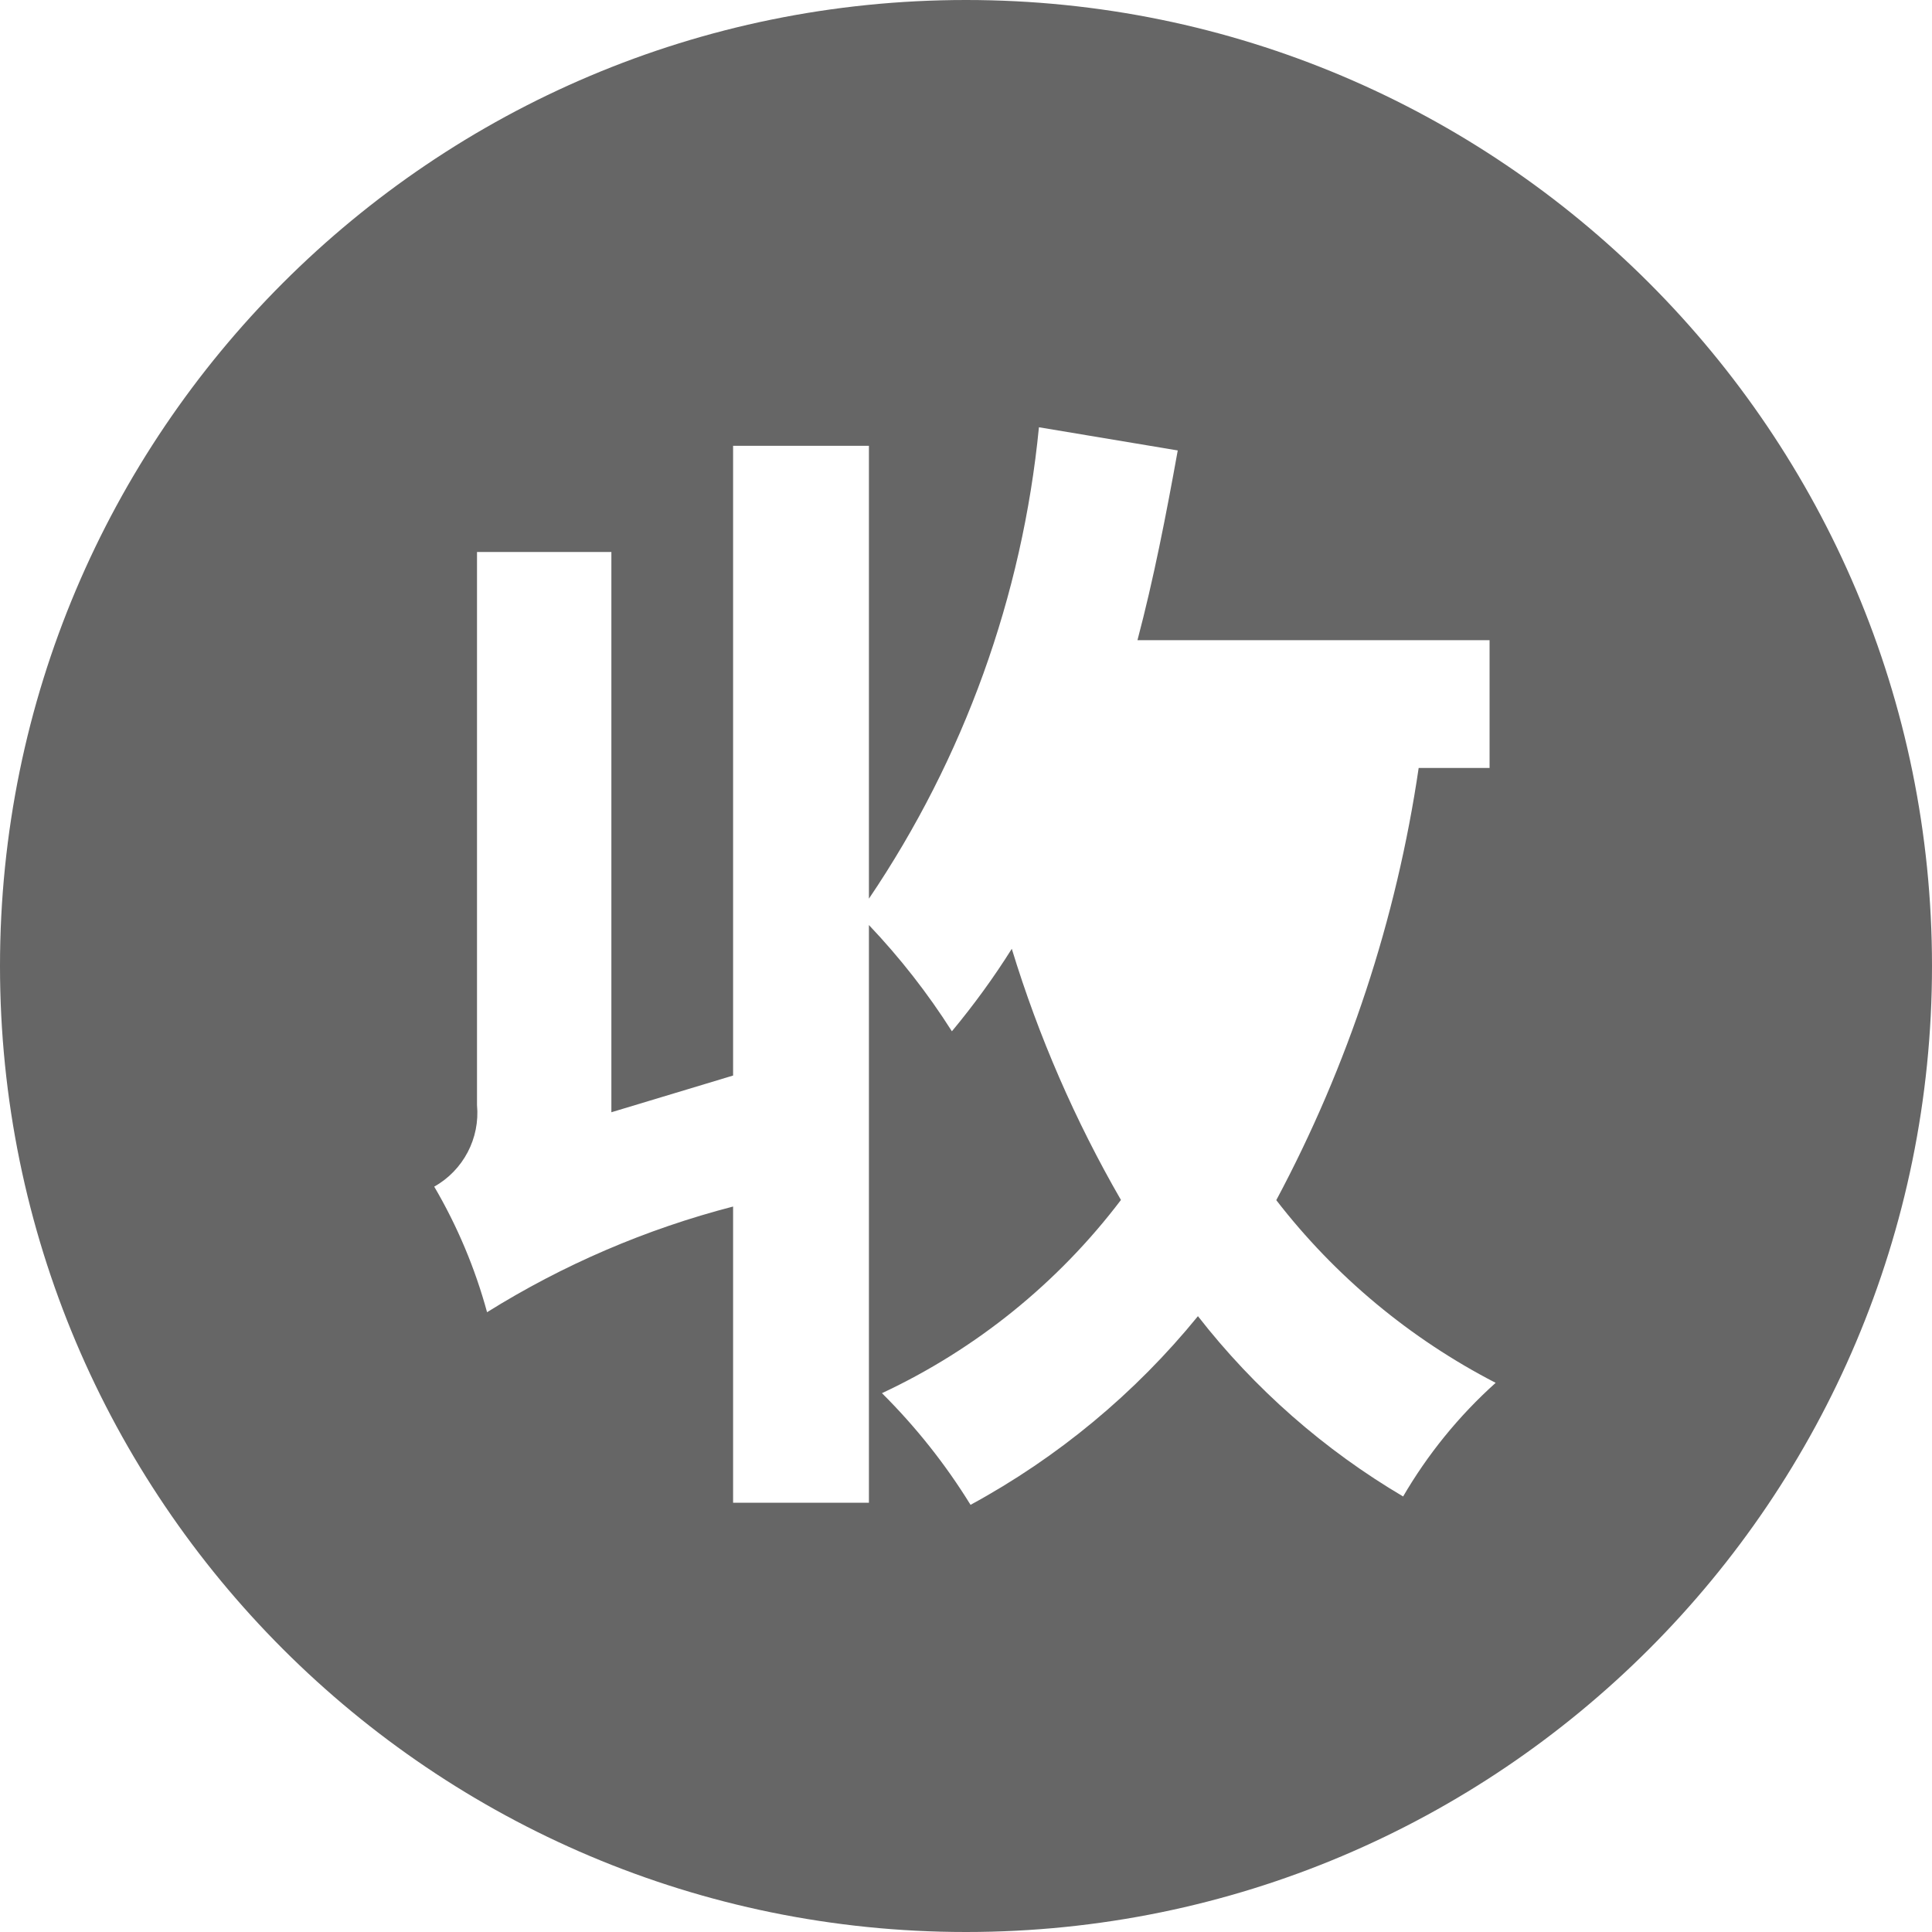 ﻿<?xml version="1.0" encoding="utf-8"?>
<svg version="1.1" xmlns:xlink="http://www.w3.org/1999/xlink" width="20px" height="20px" xmlns="http://www.w3.org/2000/svg">
  <g transform="matrix(1 0 0 1 -21 -100 )">
    <path d="M 10 0  C 4.477 0  0 4.477  0 10  C 0 15.523  4.477 20  10 20  C 15.523 20  20 15.523  20 10  C 20 4.477  15.523 0  10 0  Z M 14.52 15.5  L 14.531 15.495  C 13.71 15.011  12.987 14.377  12.401 13.625  C 11.751 14.423  10.951 15.087  10.047 15.578  C 9.788 15.158  9.48 14.77  9.13 14.422  C 10.105 13.966  10.954 13.279  11.604 12.422  C 11.13 11.601  10.751 10.729  10.474 9.822  C 10.287 10.12  10.079 10.405  9.854 10.676  C 9.604 10.282  9.316 9.914  8.995 9.576  L 8.995 15.556  L 7.589 15.556  L 7.589 12.49  C 6.689 12.723  5.83 13.092  5.042 13.584  C 4.918 13.129  4.734 12.691  4.495 12.284  C 4.796 12.115  4.97 11.784  4.938 11.44  L 4.938 5.714  L 6.329 5.714  L 6.329 11.514  L 7.589 11.134  L 7.589 4.615  L 8.995 4.615  L 8.995 9.303  C 9.979 7.848  10.584 6.171  10.755 4.423  L 12.192 4.663  C 12.072 5.33  11.942 5.996  11.775 6.627  L 15.42 6.627  L 15.42 7.95  L 14.686 7.95  C 14.456 9.515  13.957 11.029  13.212 12.424  C 13.822 13.213  14.597 13.858  15.483 14.315  C 15.102 14.657  14.777 15.057  14.52 15.5  Z " fill-rule="nonzero" fill="#666666" stroke="none" transform="matrix(1 0 0 1 21 100 )" />
  </g>
</svg>